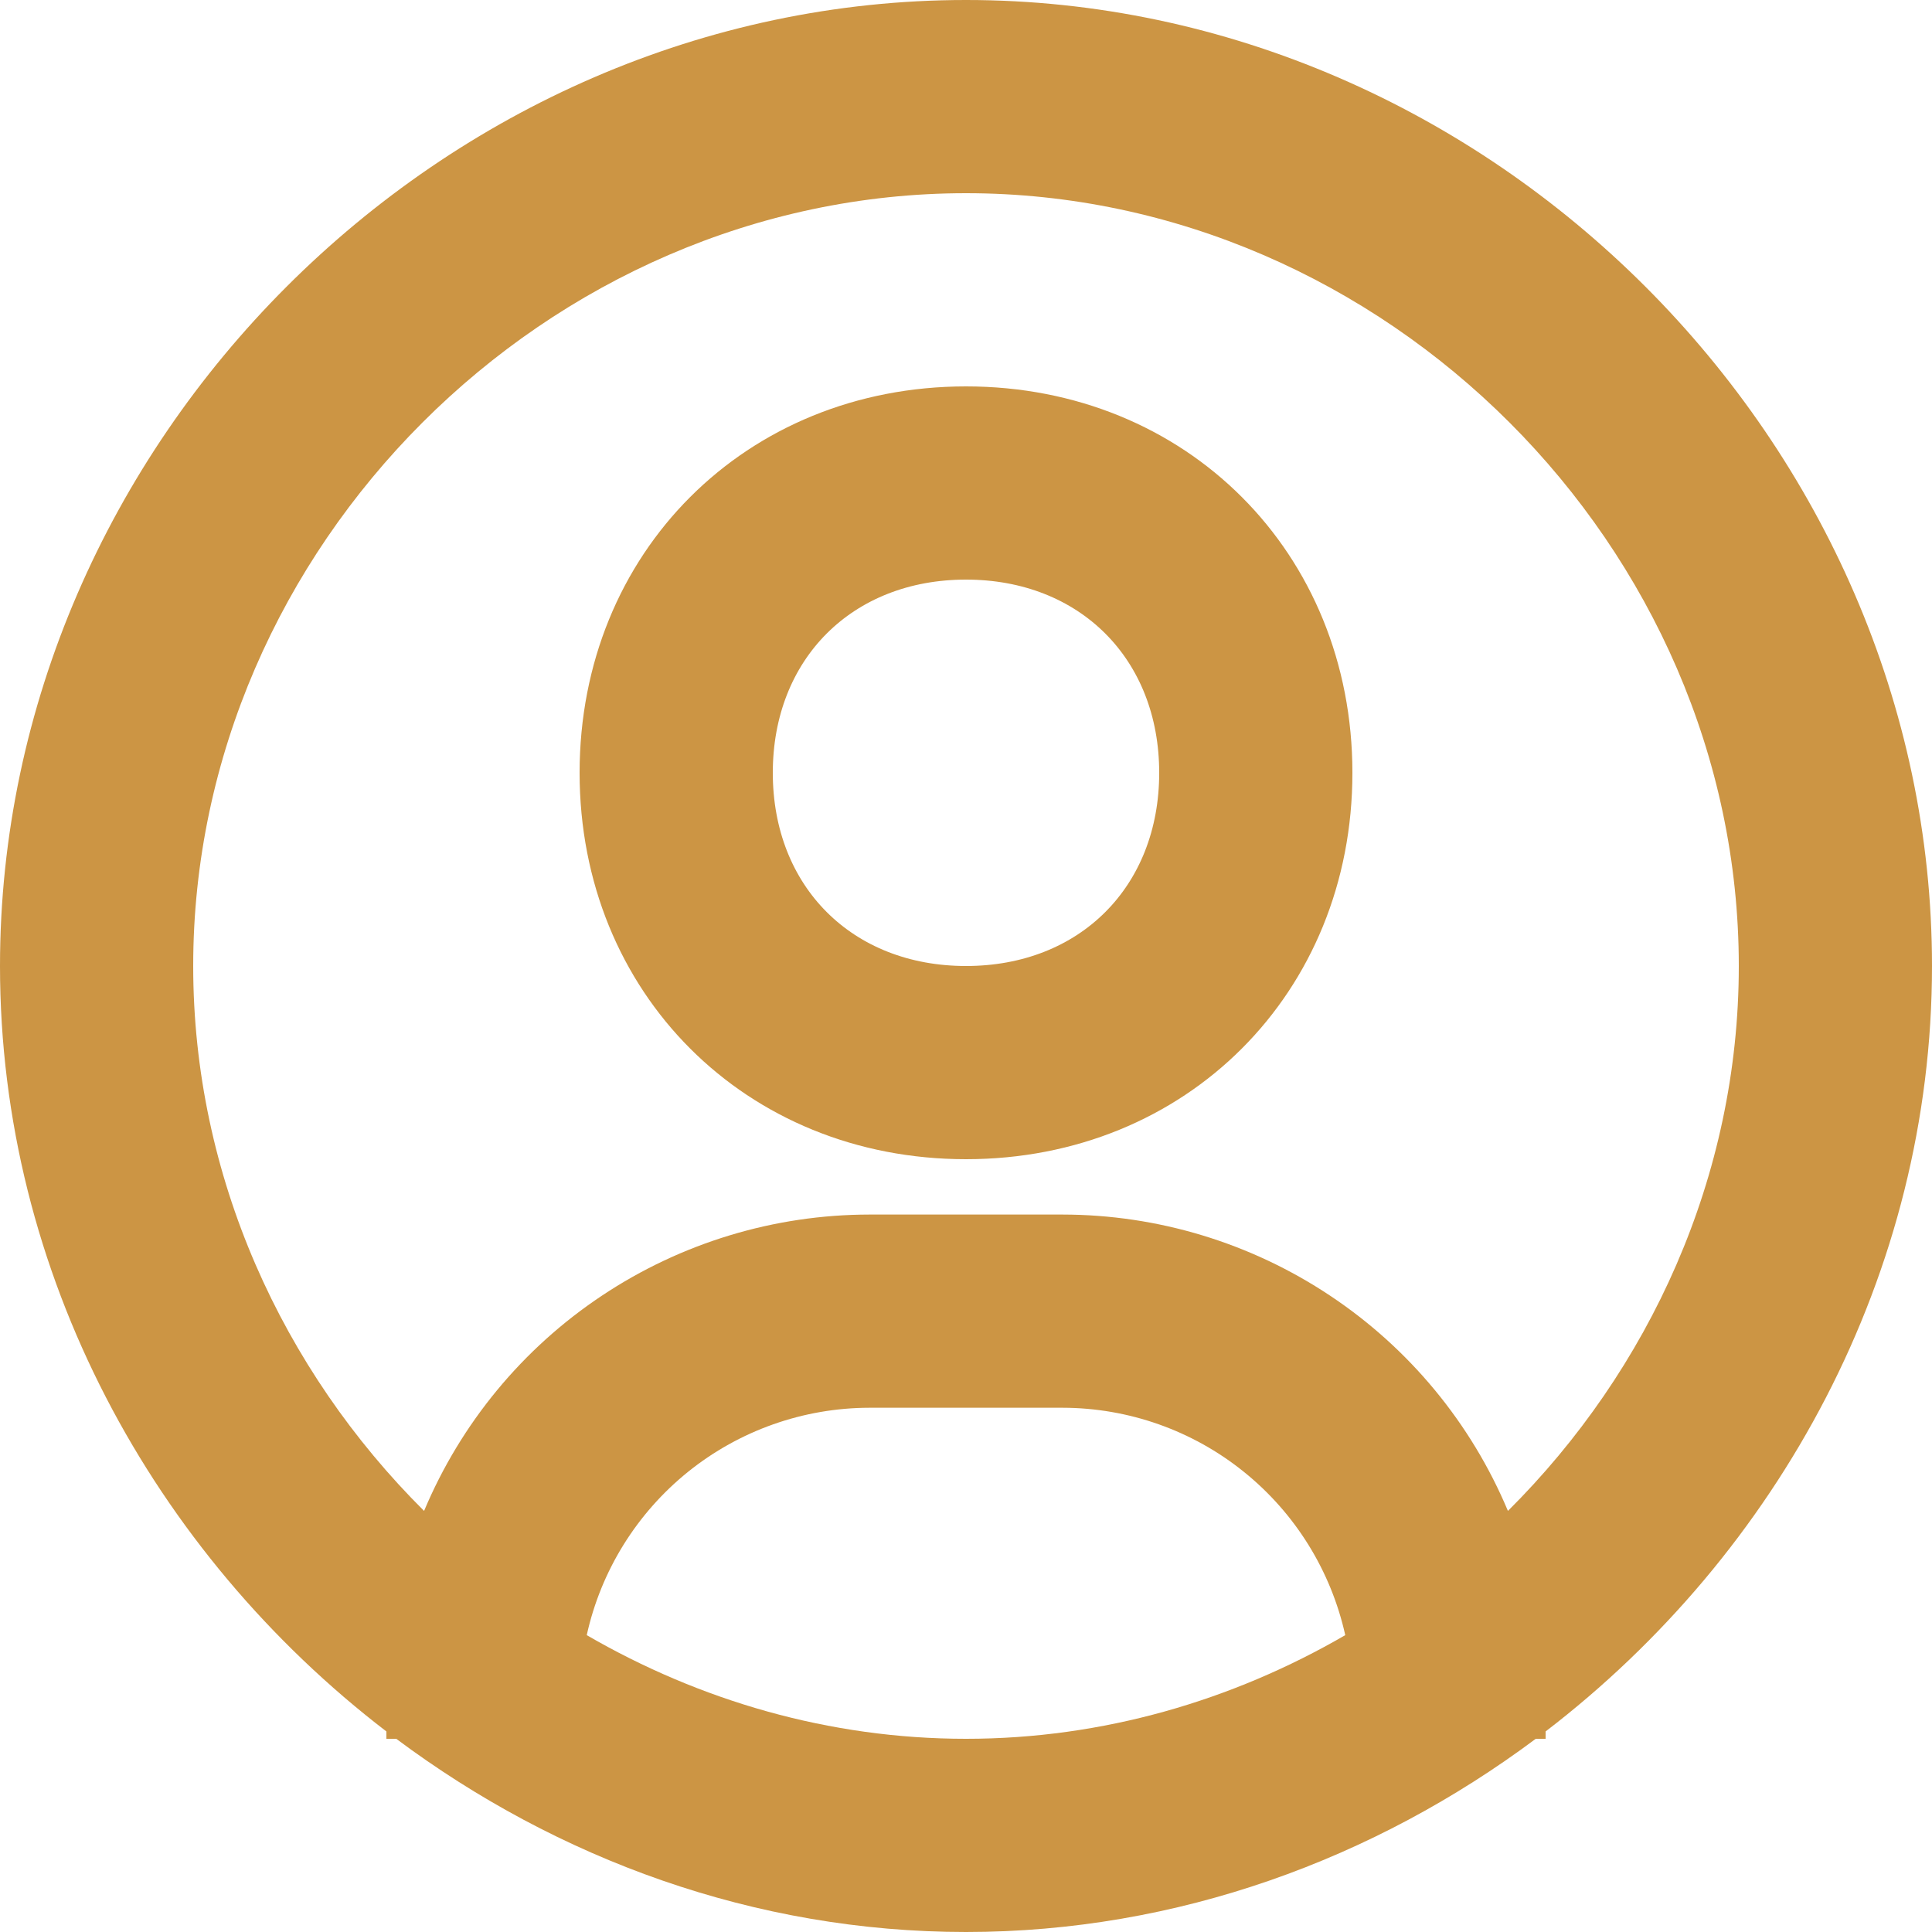 <svg width="20" height="20" viewBox="0 0 20 20" fill="none" xmlns="http://www.w3.org/2000/svg">
<path fill-rule="evenodd" clip-rule="evenodd" d="M0 10C0 4.579 4.579 0 10 0C15.421 0 20 4.579 20 10C20 13.19 18.408 16.078 16 17.924V18H15.898C14.23 19.245 12.187 20 10 20C7.813 20 5.77 19.245 4.102 18H4V17.924C1.592 16.078 0 13.189 0 10ZM7.123 15.236C6.592 15.664 6.221 16.26 6.074 16.927C7.242 17.604 8.584 18 10 18C11.416 18 12.758 17.604 13.926 16.927C13.778 16.261 13.408 15.664 12.876 15.236C12.345 14.808 11.683 14.574 11 14.573H9C8.317 14.574 7.655 14.808 7.123 15.236ZM13.768 13.412C14.588 13.957 15.229 14.733 15.61 15.641C17.077 14.182 18 12.176 18 10C18 5.663 14.337 2 10 2C5.663 2 2 5.663 2 10C2 12.176 2.923 14.182 4.39 15.641C4.771 14.733 5.412 13.957 6.232 13.412C7.052 12.866 8.015 12.574 9 12.573H11C11.985 12.574 12.948 12.866 13.768 13.412ZM6 8C6 5.72 7.72 4 10 4C12.28 4 14 5.72 14 8C14 10.28 12.28 12 10 12C7.72 12 6 10.28 6 8ZM8 8C8 9.178 8.822 10 10 10C11.178 10 12 9.178 12 8C12 6.822 11.178 6 10 6C8.822 6 8 6.822 8 8Z" fill="#CC9544"/>
</svg>
